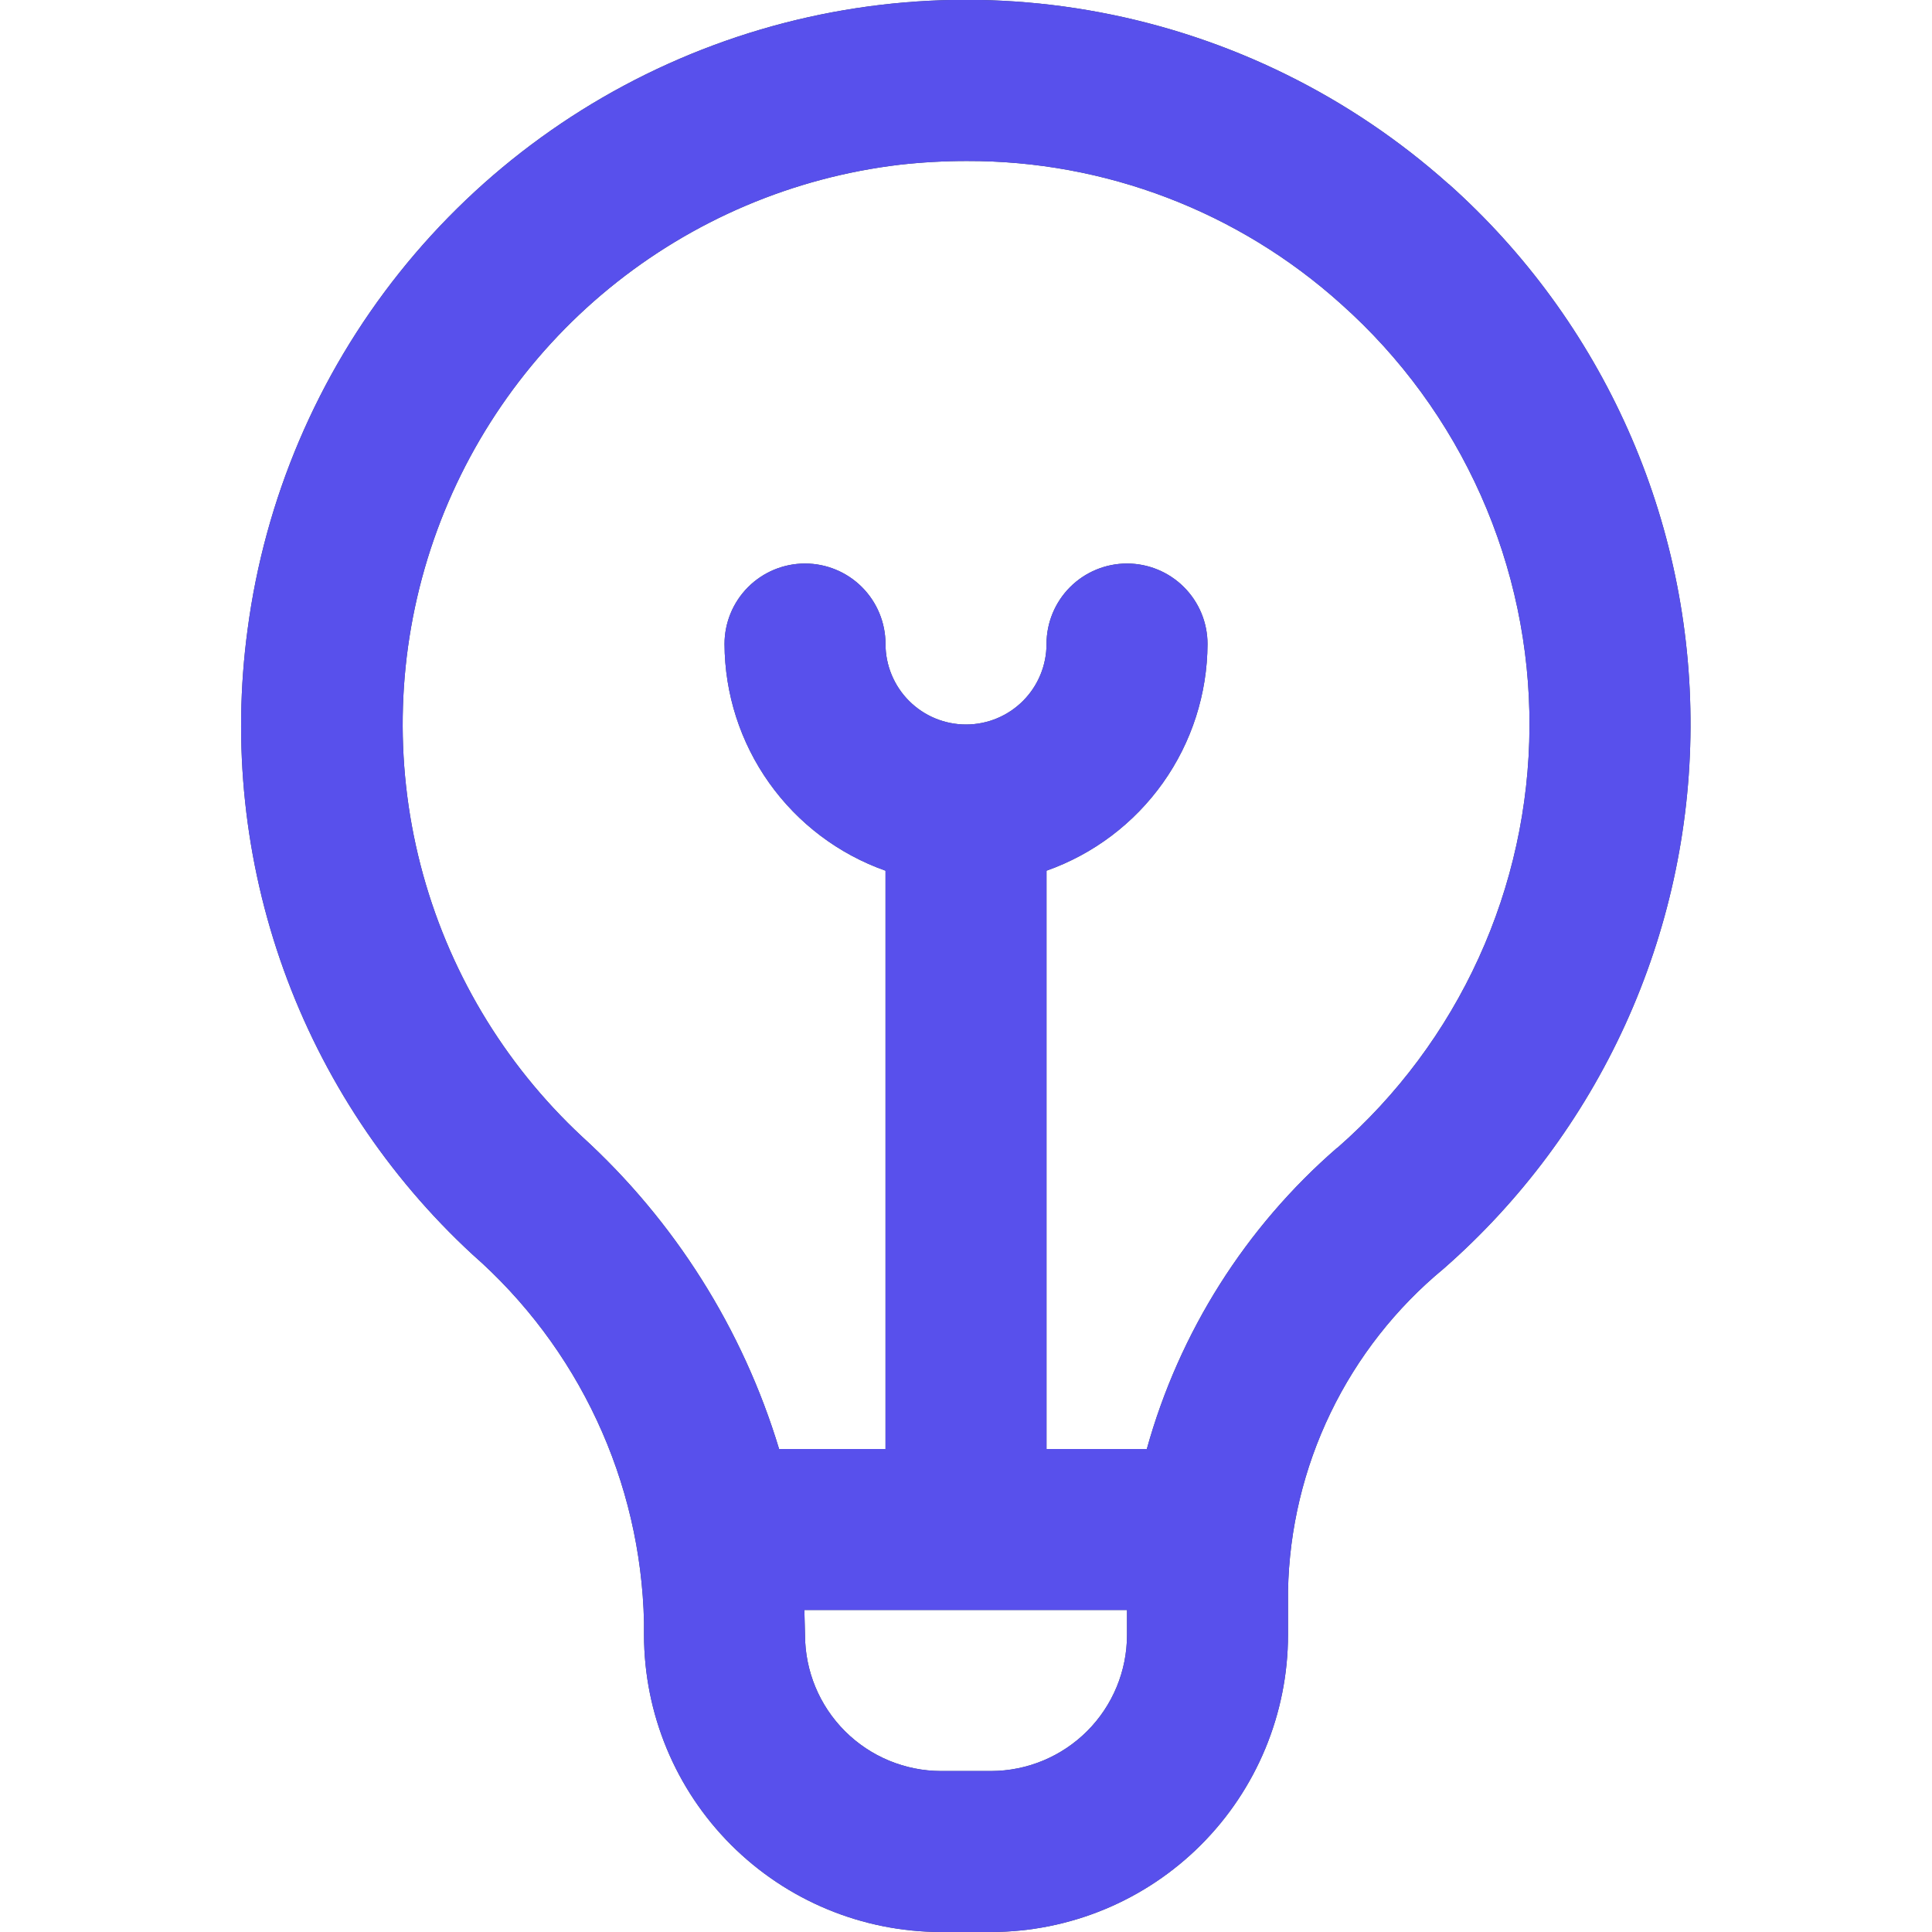 <svg width="80" height="80" viewBox="0 0 80 80" fill="none" xmlns="http://www.w3.org/2000/svg">
<g clip-path="url(#clip0_212_29)">
<path d="M59.981 7.62C55.912 3.985 50.929 1.529 45.569 0.515C40.208 -0.499 34.672 -0.032 29.557 1.867C24.442 3.765 19.941 7.022 16.54 11.287C13.138 15.552 10.963 20.665 10.251 26.074C9.611 30.817 10.123 35.644 11.743 40.147C13.364 44.65 16.045 48.696 19.561 51.944C21.735 53.85 23.489 56.187 24.712 58.807C25.936 61.427 26.601 64.273 26.667 67.164V67.7C26.671 70.961 27.968 74.088 30.274 76.394C32.58 78.7 35.706 79.997 38.967 80H41.034C44.295 79.997 47.422 78.7 49.727 76.394C52.033 74.088 53.331 70.961 53.334 67.7V65.87C53.384 63.315 53.985 60.801 55.097 58.5C56.208 56.199 57.804 54.164 59.774 52.537C62.969 49.739 65.534 46.293 67.297 42.429C69.06 38.564 69.982 34.369 70.001 30.122C70.021 25.874 69.138 21.671 67.41 17.791C65.683 13.911 63.15 10.441 59.981 7.614V7.62ZM41.034 73.334H38.967C37.474 73.332 36.042 72.738 34.986 71.682C33.93 70.626 33.336 69.194 33.334 67.7C33.334 67.7 33.311 66.834 33.307 66.667H46.667V67.7C46.666 69.194 46.072 70.626 45.016 71.682C43.959 72.738 42.528 73.332 41.034 73.334ZM55.367 47.53C51.572 50.822 48.831 55.16 47.487 60H43.334V36.054C45.277 35.367 46.96 34.096 48.154 32.416C49.347 30.736 49.992 28.728 50.001 26.667C50.001 25.783 49.65 24.935 49.024 24.31C48.399 23.685 47.551 23.334 46.667 23.334C45.783 23.334 44.935 23.685 44.31 24.31C43.685 24.935 43.334 25.783 43.334 26.667C43.334 27.551 42.983 28.399 42.358 29.024C41.733 29.649 40.885 30 40.001 30C39.117 30 38.269 29.649 37.644 29.024C37.019 28.399 36.667 27.551 36.667 26.667C36.667 25.783 36.316 24.935 35.691 24.31C35.066 23.685 34.218 23.334 33.334 23.334C32.45 23.334 31.602 23.685 30.977 24.31C30.352 24.935 30.001 25.783 30.001 26.667C30.009 28.728 30.654 30.736 31.848 32.416C33.041 34.096 34.724 35.367 36.667 36.054V60H32.261C30.757 55.031 27.938 50.561 24.101 47.064C20.844 44.029 18.523 40.126 17.412 35.815C16.301 31.505 16.447 26.966 17.831 22.735C19.216 18.505 21.782 14.758 25.226 11.938C28.671 9.118 32.85 7.342 37.271 6.82C38.187 6.718 39.109 6.667 40.031 6.667C45.756 6.65 51.283 8.762 55.537 12.594C58.003 14.792 59.973 17.49 61.317 20.508C62.661 23.526 63.349 26.794 63.333 30.098C63.318 33.402 62.601 36.664 61.229 39.669C59.858 42.675 57.863 45.354 55.377 47.53H55.367Z" fill="#374957"/>
<path d="M59.981 7.62C55.912 3.985 50.929 1.529 45.569 0.515C40.208 -0.499 34.672 -0.032 29.557 1.867C24.442 3.765 19.941 7.022 16.54 11.287C13.138 15.552 10.963 20.665 10.251 26.074C9.611 30.817 10.123 35.644 11.743 40.147C13.364 44.65 16.045 48.696 19.561 51.944C21.735 53.85 23.489 56.187 24.712 58.807C25.936 61.427 26.601 64.273 26.667 67.164V67.7C26.671 70.961 27.968 74.088 30.274 76.394C32.58 78.7 35.706 79.997 38.967 80H41.034C44.295 79.997 47.422 78.7 49.727 76.394C52.033 74.088 53.331 70.961 53.334 67.7V65.87C53.384 63.315 53.985 60.801 55.097 58.5C56.208 56.199 57.804 54.164 59.774 52.537C62.969 49.739 65.534 46.293 67.297 42.429C69.06 38.564 69.982 34.369 70.001 30.122C70.021 25.874 69.138 21.671 67.41 17.791C65.683 13.911 63.15 10.441 59.981 7.614V7.62ZM41.034 73.334H38.967C37.474 73.332 36.042 72.738 34.986 71.682C33.93 70.626 33.336 69.194 33.334 67.7C33.334 67.7 33.311 66.834 33.307 66.667H46.667V67.7C46.666 69.194 46.072 70.626 45.016 71.682C43.959 72.738 42.528 73.332 41.034 73.334ZM55.367 47.53C51.572 50.822 48.831 55.16 47.487 60H43.334V36.054C45.277 35.367 46.96 34.096 48.154 32.416C49.347 30.736 49.992 28.728 50.001 26.667C50.001 25.783 49.65 24.935 49.024 24.31C48.399 23.685 47.551 23.334 46.667 23.334C45.783 23.334 44.935 23.685 44.31 24.31C43.685 24.935 43.334 25.783 43.334 26.667C43.334 27.551 42.983 28.399 42.358 29.024C41.733 29.649 40.885 30 40.001 30C39.117 30 38.269 29.649 37.644 29.024C37.019 28.399 36.667 27.551 36.667 26.667C36.667 25.783 36.316 24.935 35.691 24.31C35.066 23.685 34.218 23.334 33.334 23.334C32.45 23.334 31.602 23.685 30.977 24.31C30.352 24.935 30.001 25.783 30.001 26.667C30.009 28.728 30.654 30.736 31.848 32.416C33.041 34.096 34.724 35.367 36.667 36.054V60H32.261C30.757 55.031 27.938 50.561 24.101 47.064C20.844 44.029 18.523 40.126 17.412 35.815C16.301 31.505 16.447 26.966 17.831 22.735C19.216 18.505 21.782 14.758 25.226 11.938C28.671 9.118 32.85 7.342 37.271 6.82C38.187 6.718 39.109 6.667 40.031 6.667C45.756 6.65 51.283 8.762 55.537 12.594C58.003 14.792 59.973 17.49 61.317 20.508C62.661 23.526 63.349 26.794 63.333 30.098C63.318 33.402 62.601 36.664 61.229 39.669C59.858 42.675 57.863 45.354 55.377 47.53H55.367Z" fill="#5850EC"/>
</g>
<defs>
<clipPath id="clip0_212_29">
<rect width="80" height="80" fill="white"/>
</clipPath>
</defs>
</svg>
